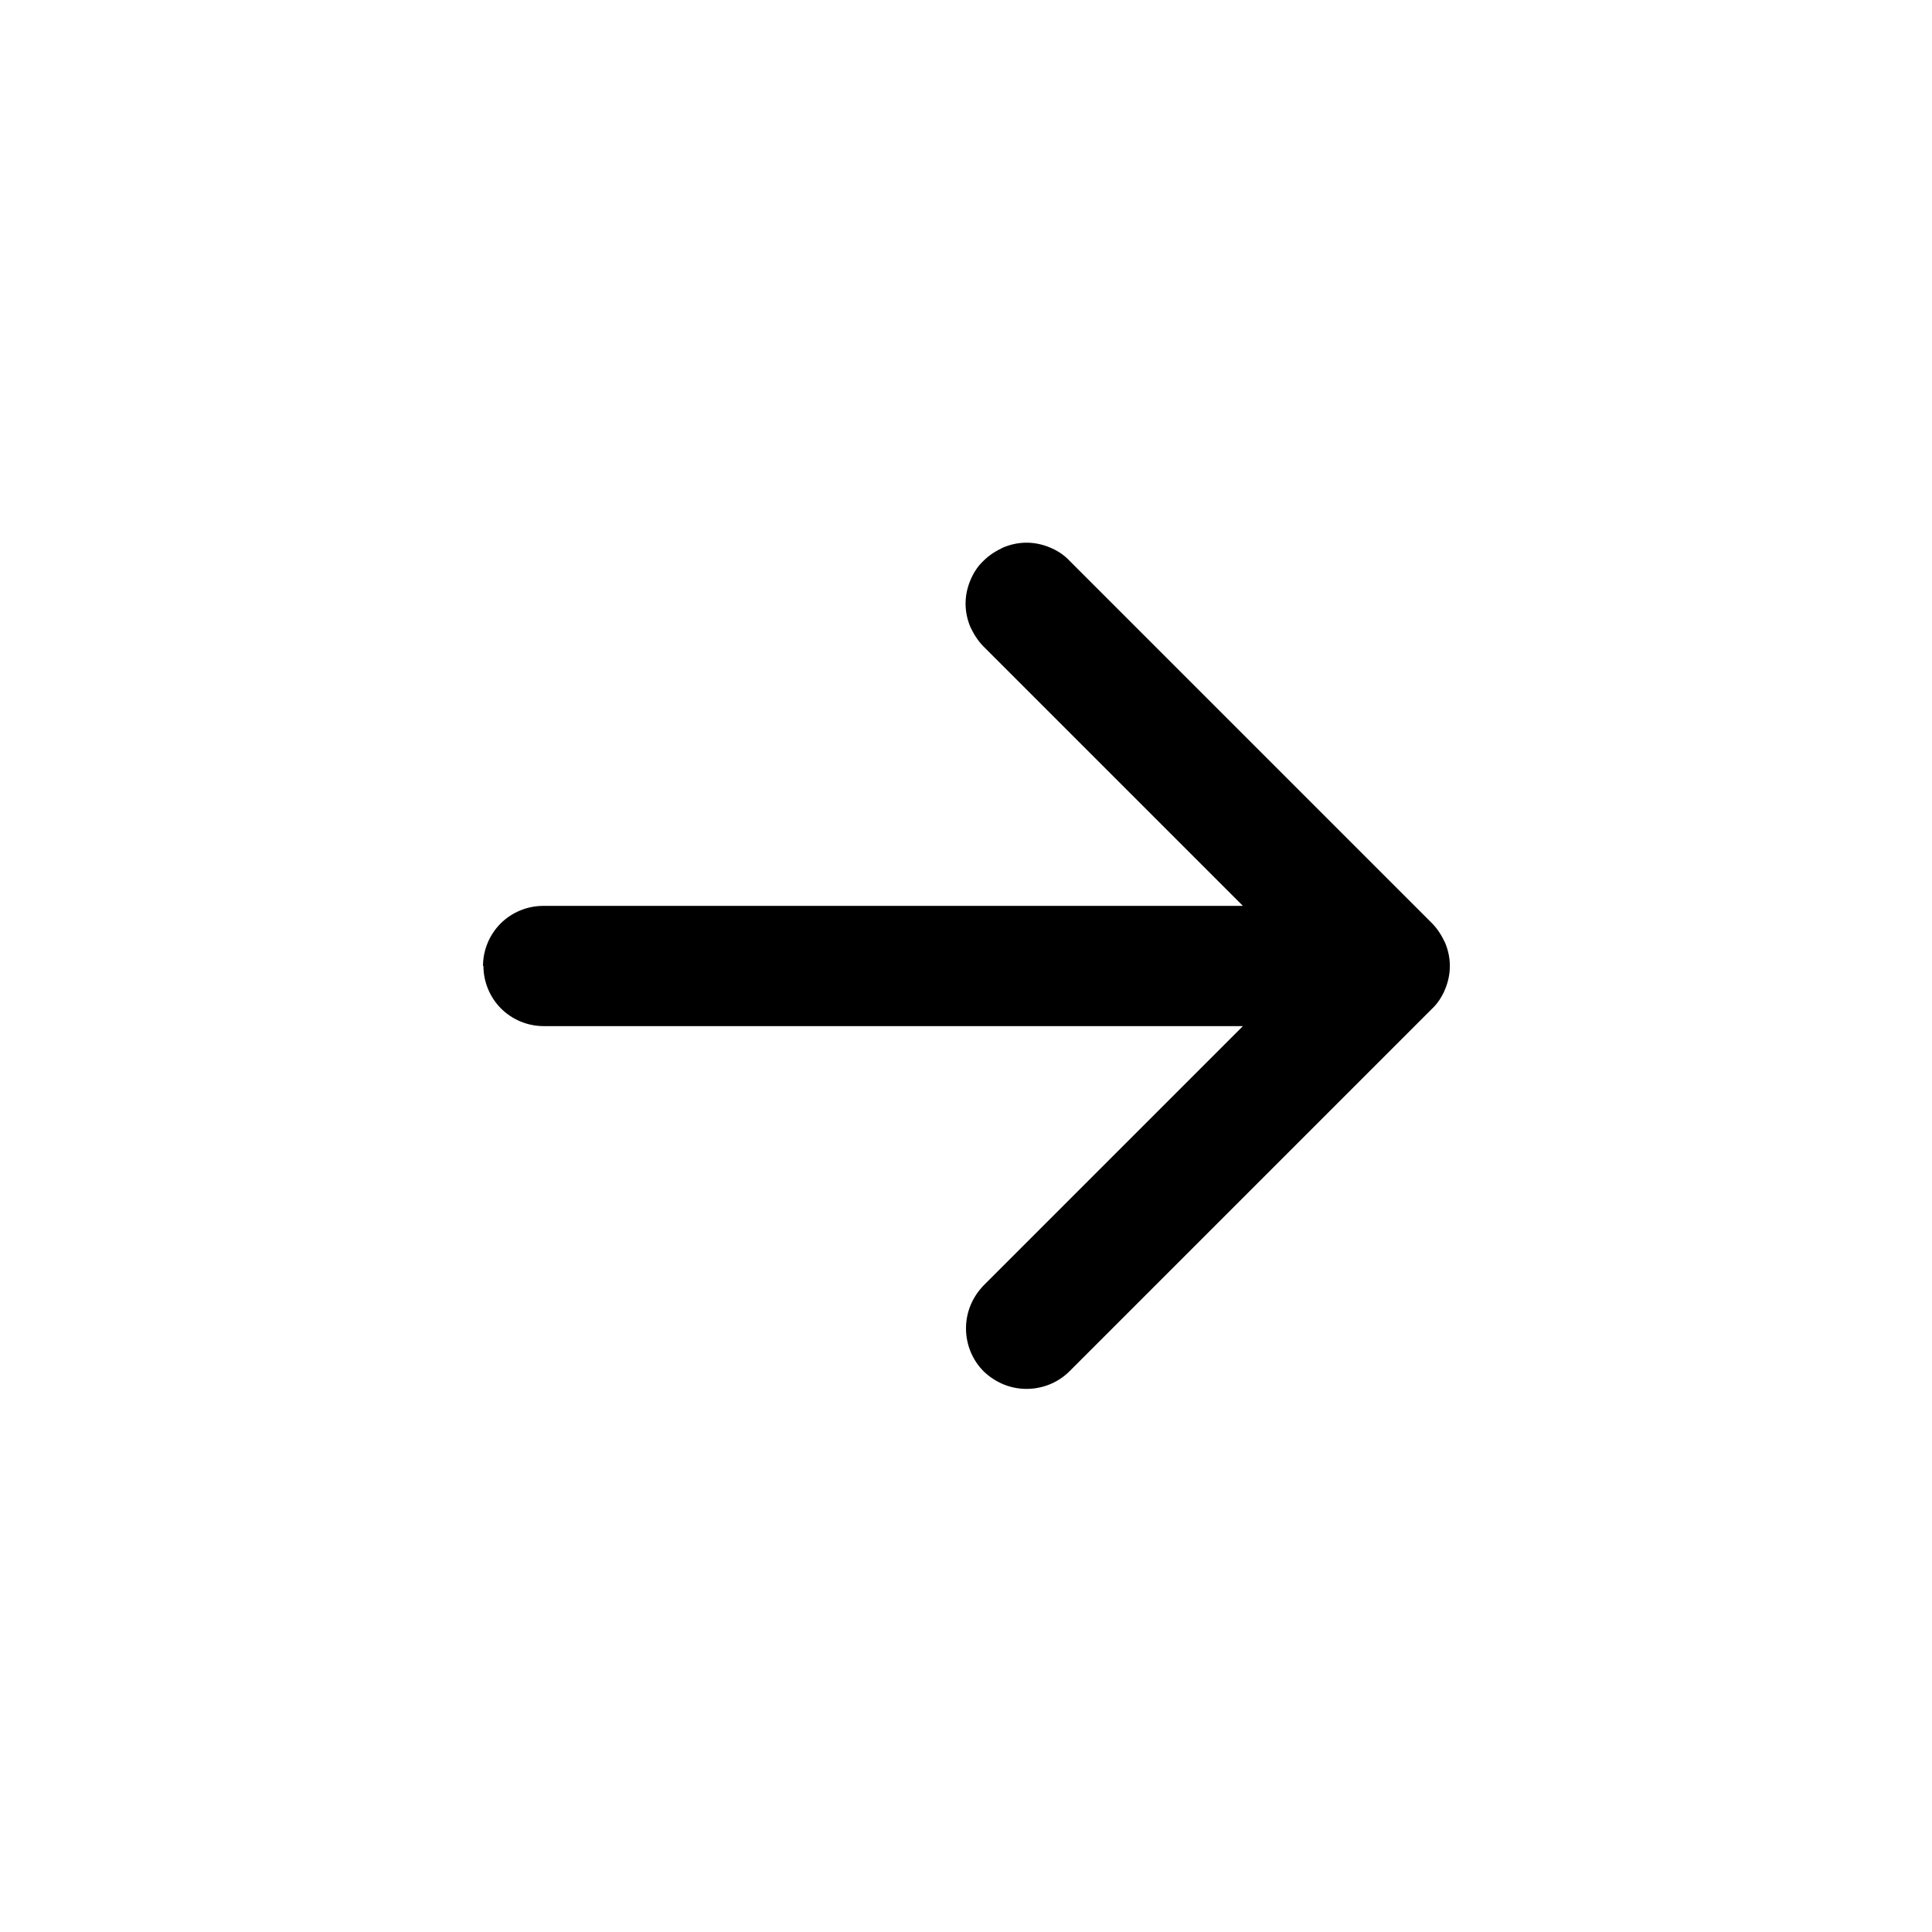 <?xml version="1.0" encoding="UTF-8"?>
<svg id="Layer_1" data-name="Layer 1" xmlns="http://www.w3.org/2000/svg" viewBox="0 0 45 45">
  <defs>
    <style>
      .cls-1 {
        fill-rule: evenodd;
      }
    </style>
  </defs>
  <path class="cls-1" d="M11.25,22.5c0-.37,.15-.73,.41-.99,.26-.26,.62-.41,.99-.41H28.95l-6.04-6.04c-.13-.13-.23-.29-.31-.46-.07-.17-.11-.35-.11-.54s.04-.37,.11-.54c.07-.17,.17-.33,.31-.46,.13-.13,.29-.23,.46-.31,.17-.07,.35-.11,.54-.11s.37,.04,.54,.11c.17,.07,.33,.17,.46,.31l8.44,8.44c.13,.13,.23,.29,.31,.46,.07,.17,.11,.35,.11,.54s-.04,.37-.11,.54c-.07,.17-.17,.33-.31,.46l-8.44,8.44c-.26,.26-.62,.41-1,.41s-.73-.15-1-.41c-.26-.26-.41-.62-.41-1s.15-.73,.41-1l6.04-6.04H12.66c-.37,0-.73-.15-.99-.41-.26-.26-.41-.62-.41-.99Z"/>
</svg>